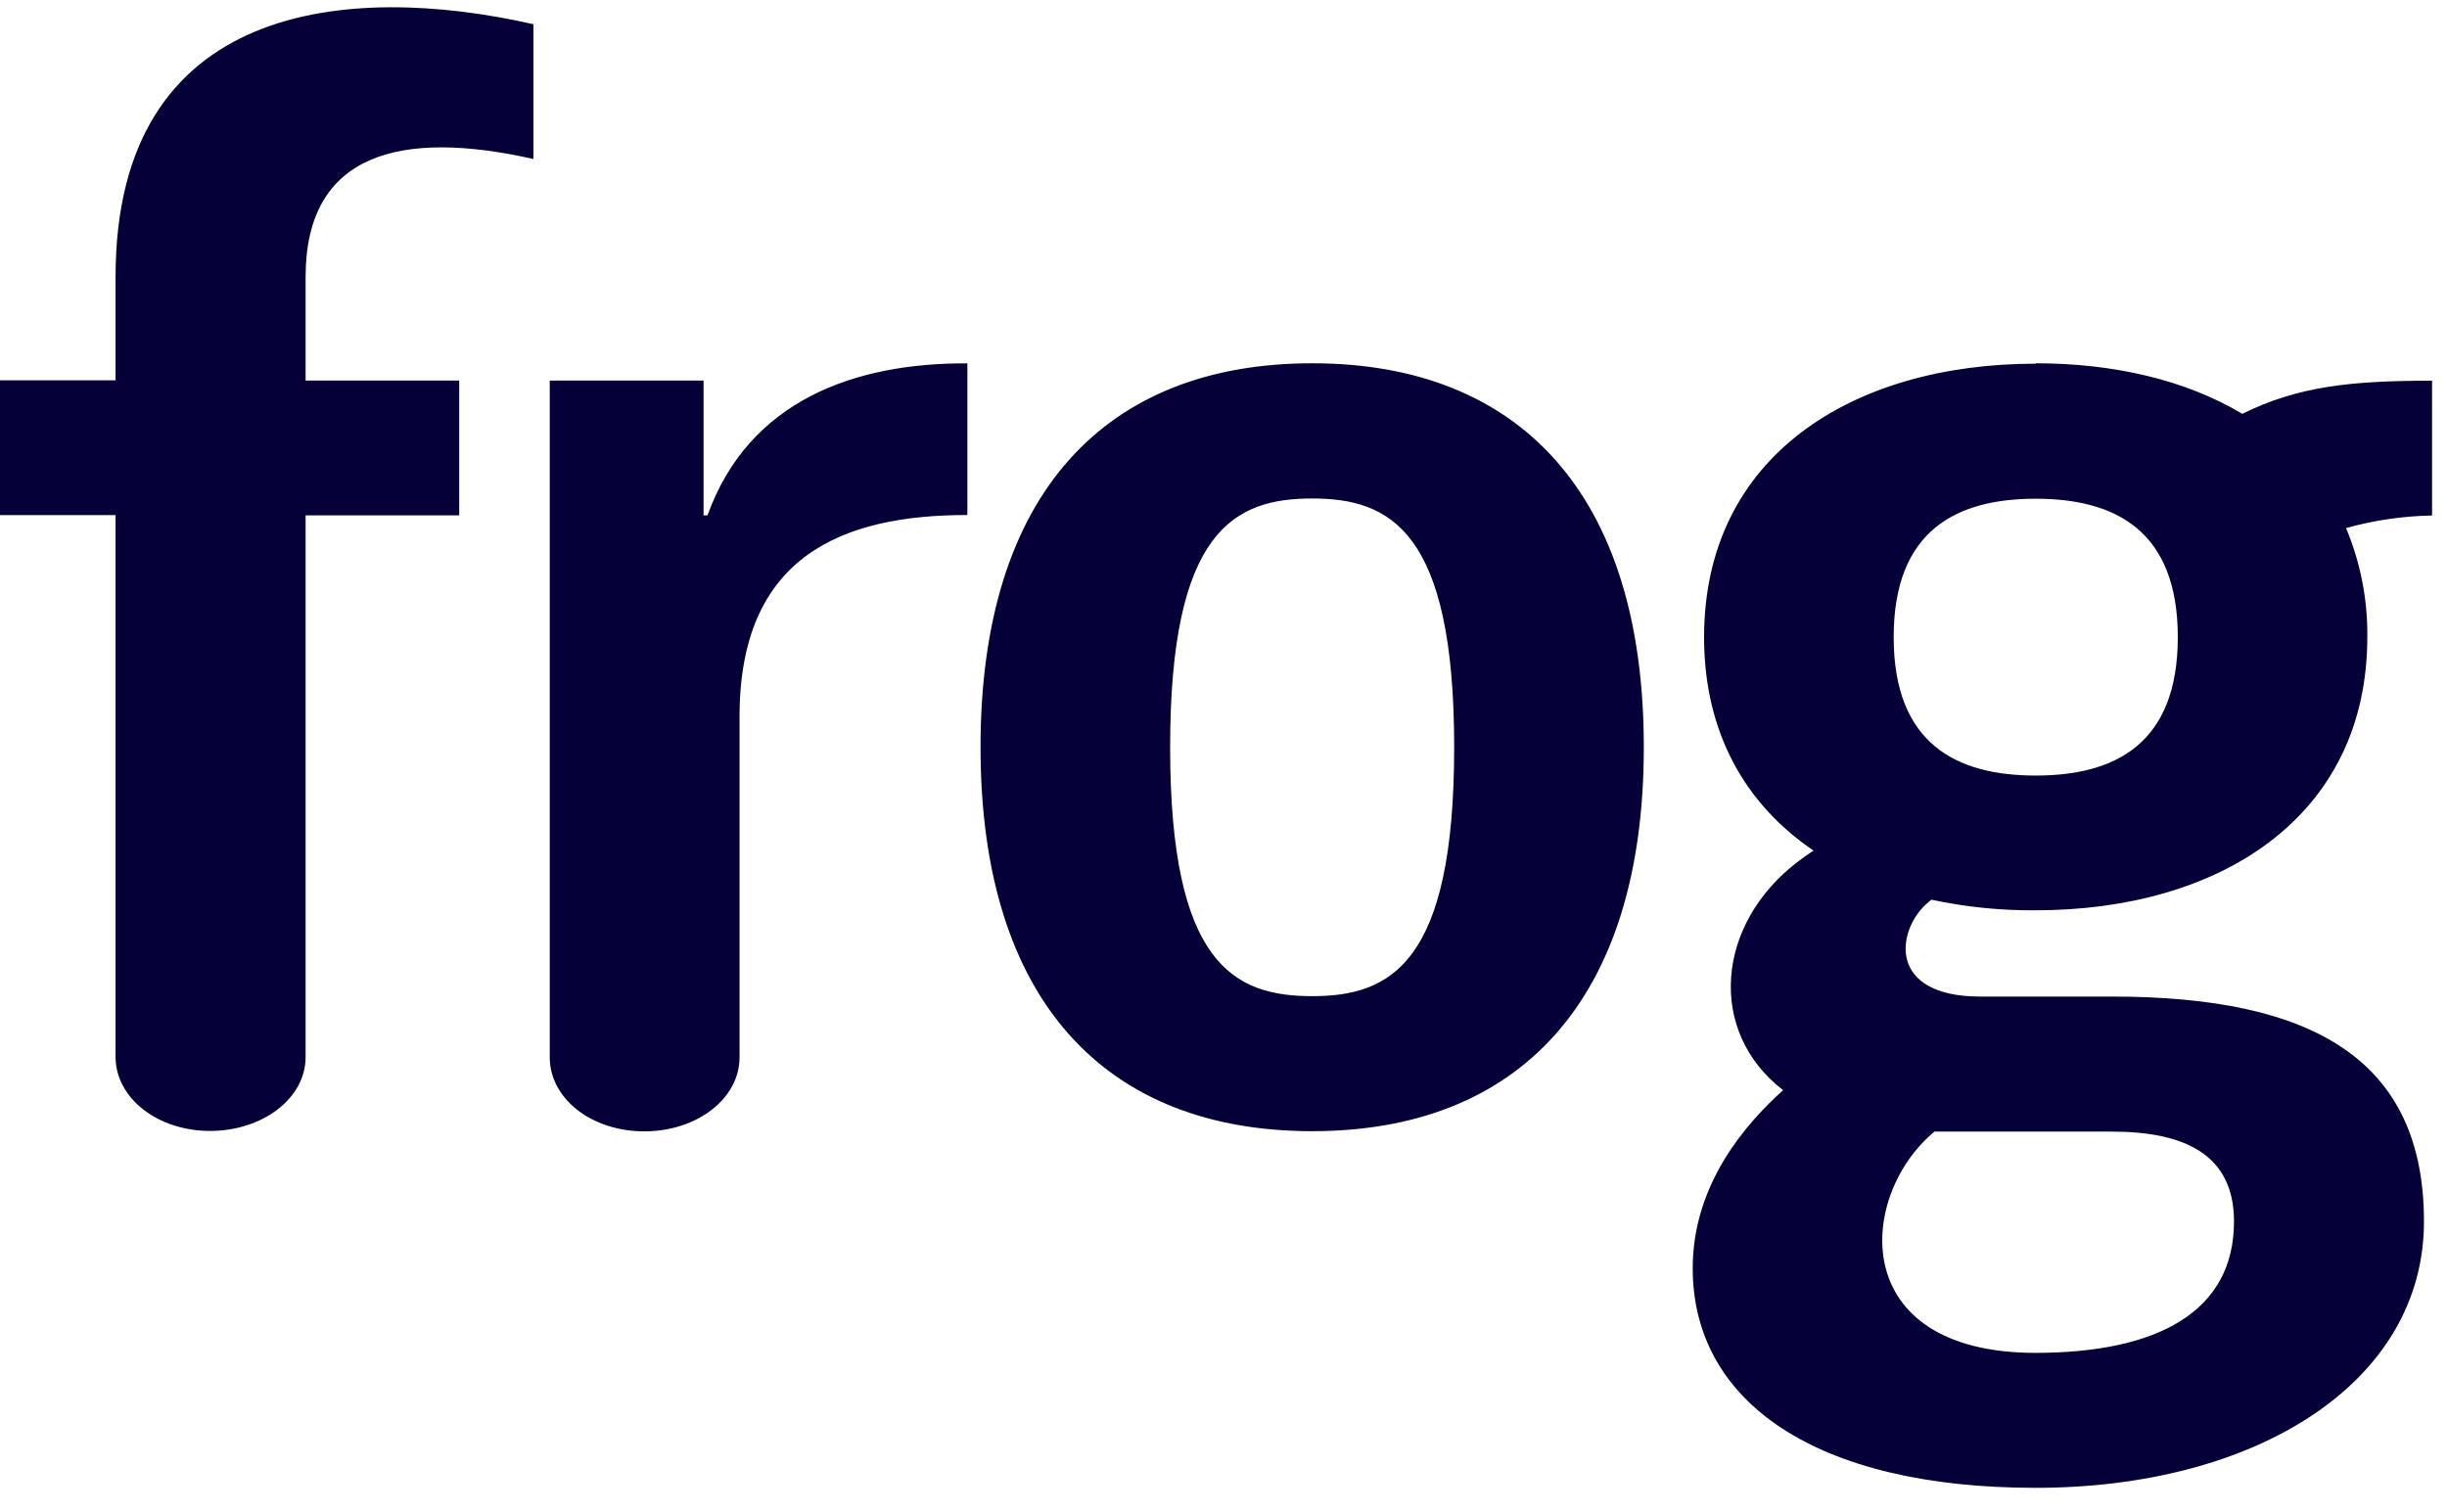 <svg width="89" height="55" viewBox="0 0 89 55" fill="none" xmlns="http://www.w3.org/2000/svg">
<path d="M4.203 10.074V13.834H0V18.737H4.203V38.446C4.203 39.942 5.726 41.14 7.641 41.14C9.556 41.14 11.115 39.951 11.115 38.456V18.746H16.702V13.843H11.115V10.074C11.115 5.539 14.613 4.703 19.401 5.784V0.881C12.659 -0.648 4.203 0.063 4.203 10.074ZM25.733 18.746H25.589V13.843H19.995V38.462C19.995 39.957 21.503 41.155 23.433 41.155C25.363 41.155 26.898 39.957 26.898 38.462V26.067C26.898 20.22 30.646 18.734 35.184 18.734V13.218C31.08 13.197 27.235 14.572 25.733 18.746ZM74.04 13.23C67.376 13.23 61.979 16.586 61.979 23.18C61.979 26.692 63.514 29.284 65.959 30.942C65.778 31.061 65.603 31.184 65.431 31.313C62.401 33.59 62.075 37.515 64.853 39.657C63.493 40.882 61.566 43.077 61.566 46.135C61.566 50.988 66.028 54.123 74.037 54.123C82.046 54.123 88.162 50.308 88.162 44.434C88.162 38.56 84.145 36.252 76.818 36.252H72.026C68.67 36.252 68.957 33.896 70.063 32.882C70.12 32.83 70.181 32.781 70.247 32.728C71.494 32.995 72.766 33.124 74.04 33.114C80.708 33.114 86.102 29.744 86.102 23.171C86.117 21.81 85.853 20.461 85.327 19.209C86.348 18.925 87.399 18.772 88.457 18.752V13.849C85.493 13.849 83.581 14.052 81.555 15.054C79.501 13.825 76.887 13.215 74.04 13.215V13.23ZM70.377 41.164H76.812C79.453 41.164 81.253 41.998 81.253 44.434C81.253 47.707 78.491 49.214 74.016 49.214C67.147 49.199 67.557 43.463 70.377 41.149V41.164ZM74.04 28.212C71.191 28.212 68.875 27.087 68.875 23.177C68.875 19.267 71.191 18.142 74.04 18.142C76.89 18.142 79.209 19.264 79.209 23.177C79.209 27.09 76.896 28.212 74.04 28.212ZM47.725 13.215C40.235 13.215 35.663 17.925 35.663 27.182C35.663 36.439 40.241 41.149 47.725 41.149C55.209 41.149 59.787 36.439 59.787 27.182C59.787 17.925 55.218 13.215 47.725 13.215ZM47.725 36.237C44.872 36.237 42.559 35.06 42.559 27.182C42.559 19.304 44.888 18.133 47.725 18.133C50.562 18.133 52.89 19.307 52.89 27.182C52.89 35.057 50.578 36.237 47.725 36.237Z" fill="#050038"/>
</svg>
